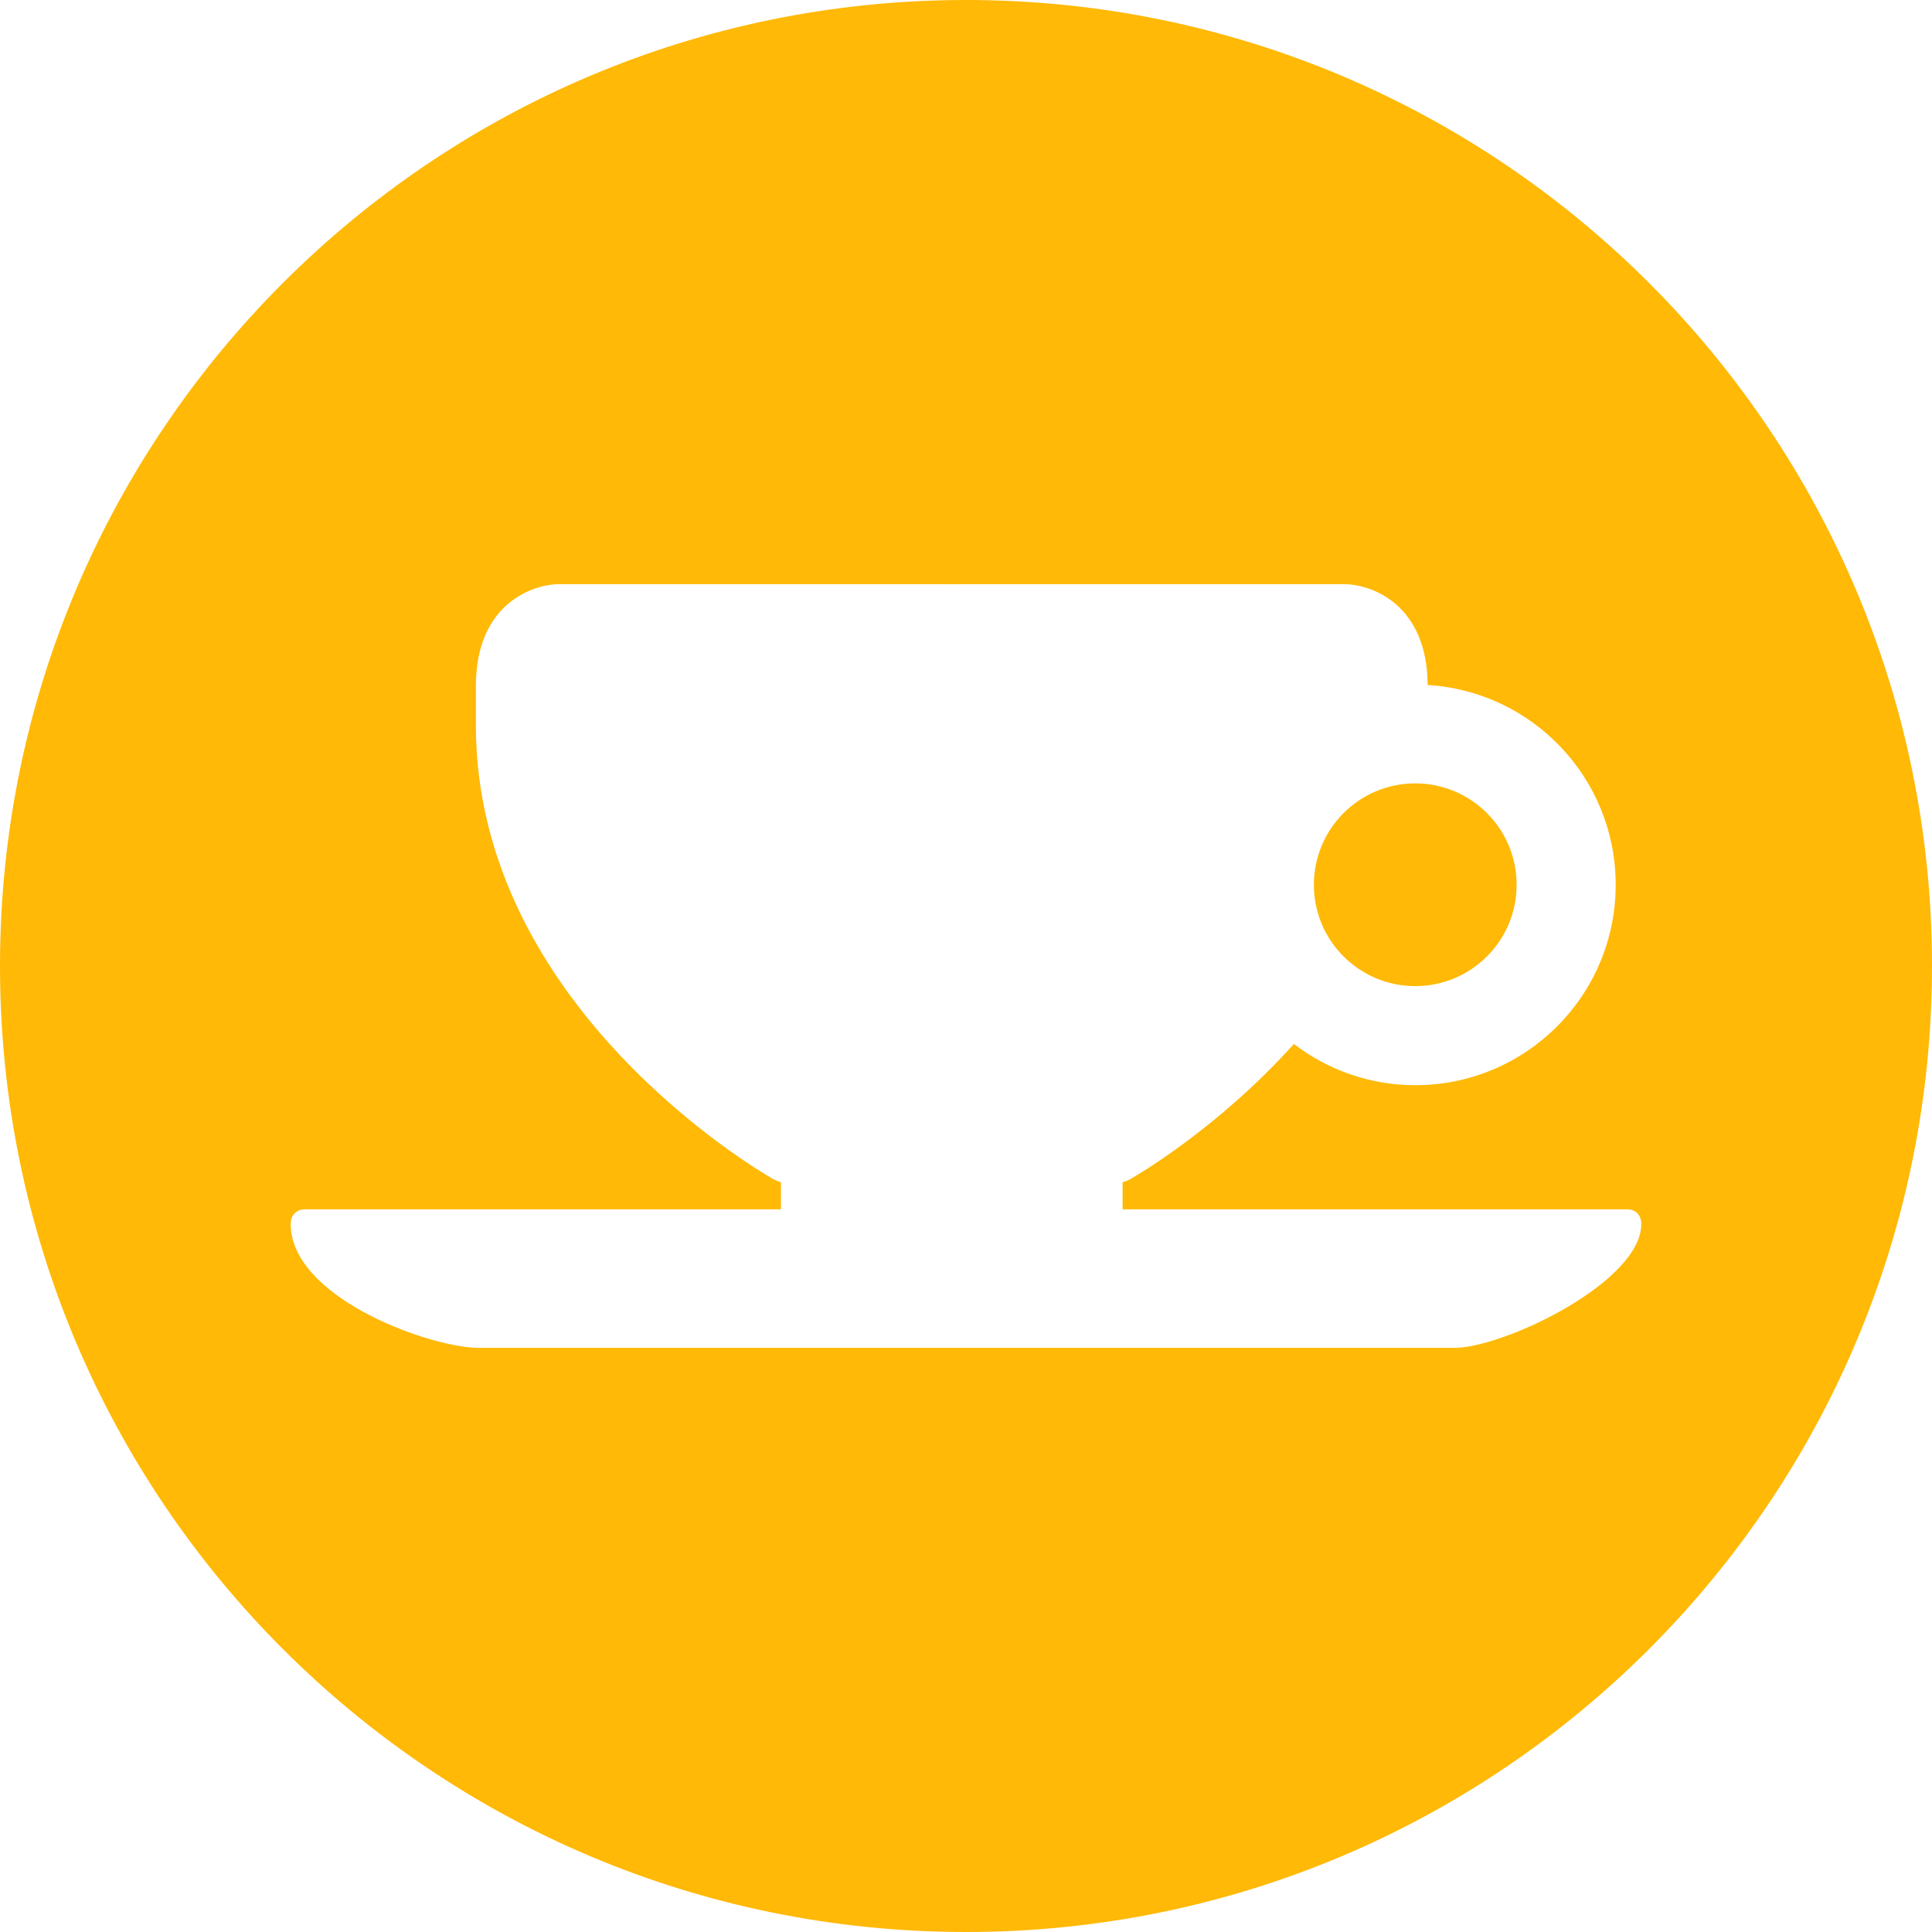 <?xml version="1.0" encoding="utf-8"?>
<!DOCTYPE svg PUBLIC "-//W3C//DTD SVG 1.1//EN" "http://www.w3.org/Graphics/SVG/1.1/DTD/svg11.dtd">
<svg version="1.1" baseProfile="full"
 xmlns="http://www.w3.org/2000/svg"
 xmlns:xlink="http://www.w3.org/1999/xlink"
 xmlns:ev="http://www.w3.org/2001/xml-events" 
  height="46px" 
  width="46px" 
>
<path fill="rgb( 255, 185, 6 )"
 d="M23,46 C10.297,46 0,35.703 0,23 C0,10.298 10.297,0 23,0 C35.703,0 46,10.298 46,23 C46,35.703 35.703,46 23,46 ZM38.992,28.895 C38.93,28.83 38.844,28.794 38.755,28.794 C38.755,28.794 30.524,28.794 30.524,28.794 C30.524,28.794 26.728,28.794 26.728,28.794 C26.728,28.794 26.728,28.15 26.728,28.15 C26.792,28.129 26.855,28.107 26.913,28.074 C27.065,27.986 28.998,26.867 30.807,24.857 C31.609,25.47 32.609,25.838 33.697,25.838 C36.332,25.838 38.469,23.702 38.469,21.066 C38.469,18.53 36.489,16.461 33.992,16.309 C33.982,14.411 32.683,13.908 31.99,13.908 C31.99,13.908 22.718,13.908 22.718,13.908 C22.699,13.908 22.681,13.911 22.662,13.912 C22.643,13.911 22.625,13.908 22.605,13.908 C22.605,13.908 13.33,13.908 13.33,13.908 C12.638,13.908 11.331,14.413 11.331,16.329 C11.331,16.329 11.331,17.27 11.331,17.27 C11.331,23.977 18.121,27.909 18.41,28.074 C18.468,28.107 18.531,28.128 18.594,28.149 C18.594,28.149 18.594,28.794 18.594,28.794 C18.594,28.794 15.476,28.794 15.476,28.794 C15.476,28.794 7.245,28.794 7.245,28.794 C7.156,28.794 7.07,28.83 7.008,28.895 C6.947,28.962 6.921,29.05 6.921,29.139 C6.921,30.855 10.076,32.034 11.323,32.091 C11.323,32.091 15.476,32.091 15.476,32.091 C15.476,32.091 30.524,32.091 30.524,32.091 C30.524,32.091 34.677,32.091 34.677,32.091 C34.682,32.091 34.687,32.091 34.692,32.091 C35.924,32.034 39.079,30.501 39.079,29.139 C39.079,29.05 39.053,28.962 38.992,28.895 ZM33.697,18.652 C35.03,18.652 36.11,19.734 36.11,21.066 C36.11,22.399 35.03,23.479 33.697,23.479 C32.363,23.479 31.283,22.399 31.283,21.066 C31.283,19.734 32.363,18.652 33.697,18.652 Z "/>
</svg>
